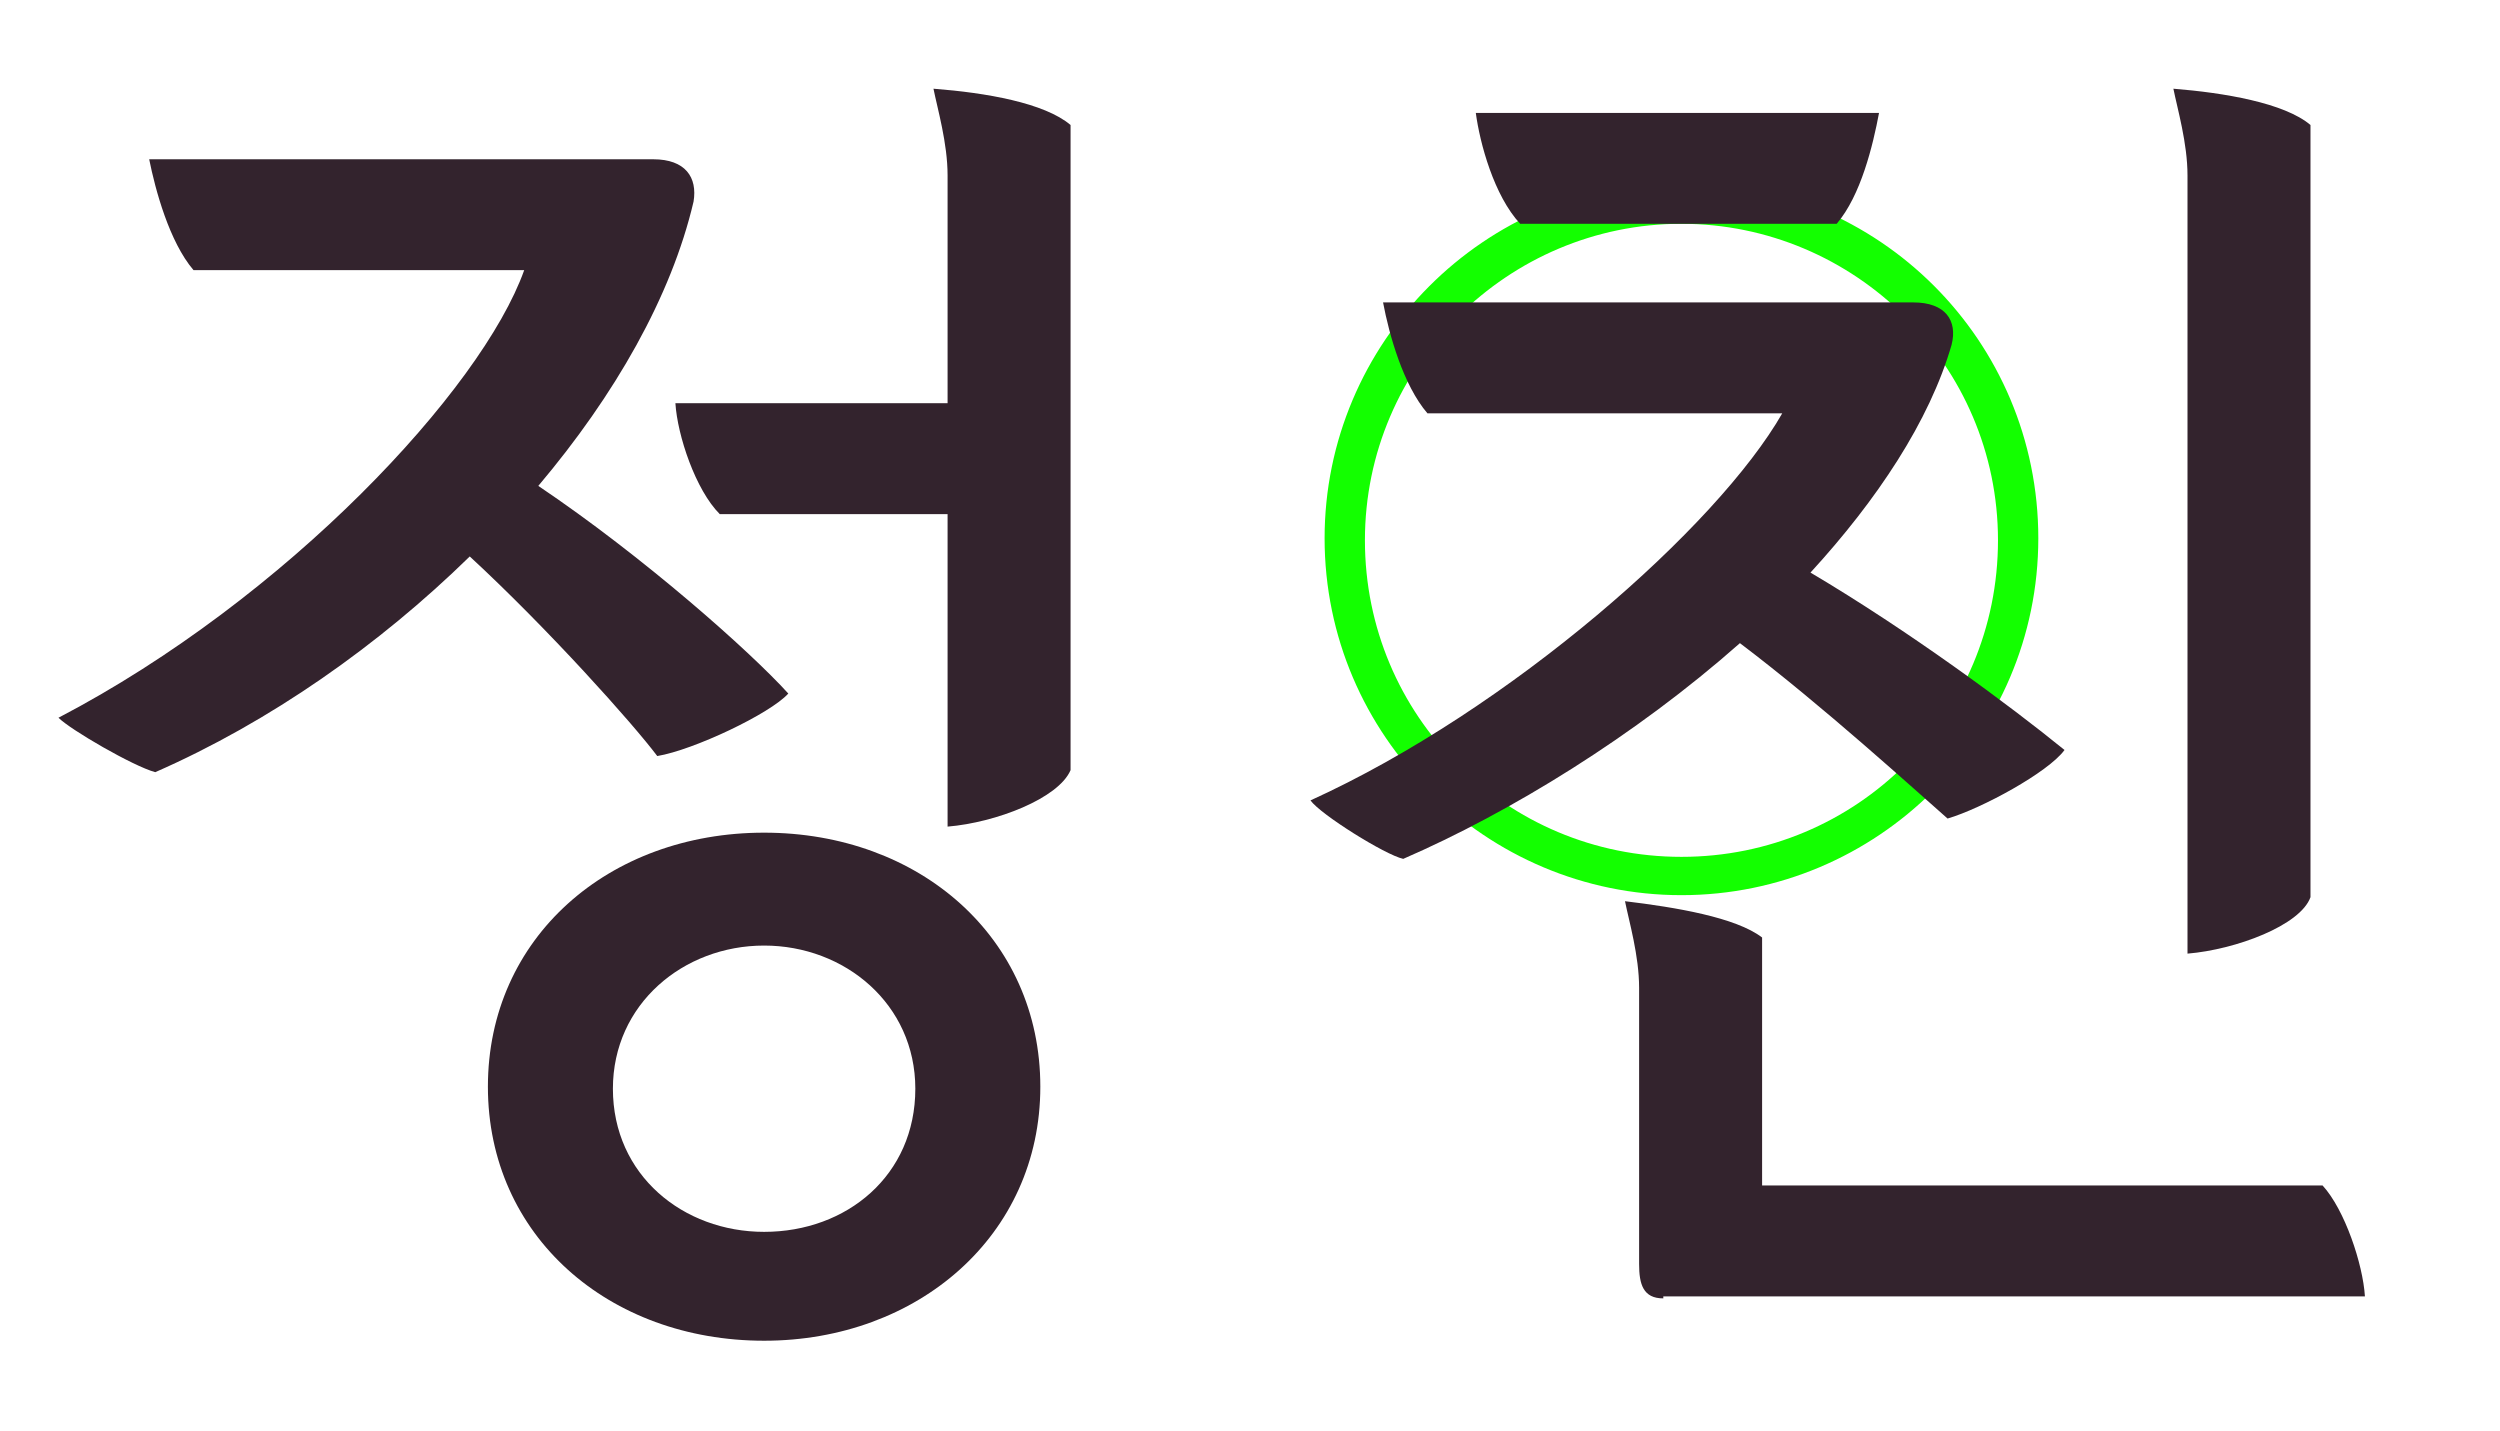 <?xml version="1.0" encoding="utf-8"?>
<!-- Generator: Adobe Illustrator 18.1.1, SVG Export Plug-In . SVG Version: 6.00 Build 0)  -->
<svg version="1.1" id="Layer_1" xmlns="http://www.w3.org/2000/svg" xmlns:xlink="http://www.w3.org/1999/xlink" x="0px" y="0px"
	 viewBox="0 0 124 71" style="enable-background:new 0 0 124 71;" xml:space="preserve">
<style type="text/css">
	.st0{fill:#13FF00;}
	.st1{fill:#33232D;}
</style>
<g>
	<g>
		<path class="st0" d="M83.4,44.4c-9.7,0-17.7-7.9-17.7-17.7c0-9.7,7.9-17.7,17.7-17.7s17.7,7.9,17.7,17.7
			C101.1,36.5,93.1,44.4,83.4,44.4z M83.4,11.1c-8.6,0-15.7,7-15.7,15.7s7,15.7,15.7,15.7s15.7-7,15.7-15.7S92,11.1,83.4,11.1z"/>
	</g>
	<g>
		<path class="st1" d="M32.6,37.5c-1.2-1.6-5.4-6.3-9.3-9.9c-4.5,4.4-9.9,8.2-15.6,10.7c-1.1-0.3-4.2-2.1-4.8-2.7
			C14.2,29.7,23.9,19.3,26,13.4H9.6C8.4,12,7.7,9.4,7.4,7.9h25c1.6,0,2.2,0.9,2,2.1c-1.1,4.7-3.9,9.6-7.7,14.1
			c5.2,3.5,10.5,8.2,12.4,10.3C38.2,35.4,34.4,37.2,32.6,37.5z M37.9,66.5c-7.7,0-13.7-5.2-13.7-12.6s6-12.6,13.7-12.6
			c7.7,0,13.7,5.2,13.7,12.6S45.5,66.5,37.9,66.5z M37.9,46.9c-4,0-7.5,2.9-7.5,7.1c0,4.3,3.5,7.1,7.5,7.1c4.1,0,7.5-2.8,7.5-7.1
			C45.4,49.8,41.9,46.9,37.9,46.9z M47,41V25.5H35.7c-1.2-1.2-2.1-3.9-2.2-5.5H47V8.7c0-1.6-0.5-3.3-0.7-4.3
			c2.6,0.2,5.5,0.7,6.8,1.8v32C52.5,39.6,49.4,40.8,47,41z"/>
		<path class="st1" d="M89.8,28.4c4.9,2.9,9.9,6.6,12.6,8.8c-0.8,1.1-4.1,2.9-5.8,3.4c-1.6-1.4-6.2-5.6-10.3-8.7
			c-5.2,4.6-11.4,8.4-16.7,10.7c-0.9-0.2-4.1-2.2-4.6-2.9c9.9-4.5,20.2-13.6,23.4-19.2H70.8c-1.2-1.4-1.9-3.9-2.2-5.5h26.3
			c1.6,0,2.2,0.9,1.9,2.1C95.7,20.9,93.1,24.8,89.8,28.4z M91.1,11.1H75.4c-1.3-1.4-2-4-2.2-5.5h20C92.9,7.2,92.3,9.7,91.1,11.1z
			 M82.5,64.4c-1,0-1.2-0.7-1.2-1.7V49c0-1.6-0.5-3.3-0.7-4.3c2.5,0.3,5.5,0.8,6.8,1.8v12.3h27.8c1.1,1.2,2,3.9,2.1,5.5H82.5z
			 M108.5,47.3V8.7c0-1.6-0.5-3.3-0.7-4.3c2.5,0.2,5.5,0.7,6.8,1.8v38.3C114.1,45.9,110.9,47.1,108.5,47.3z"/>
	</g>
</g>
</svg>
